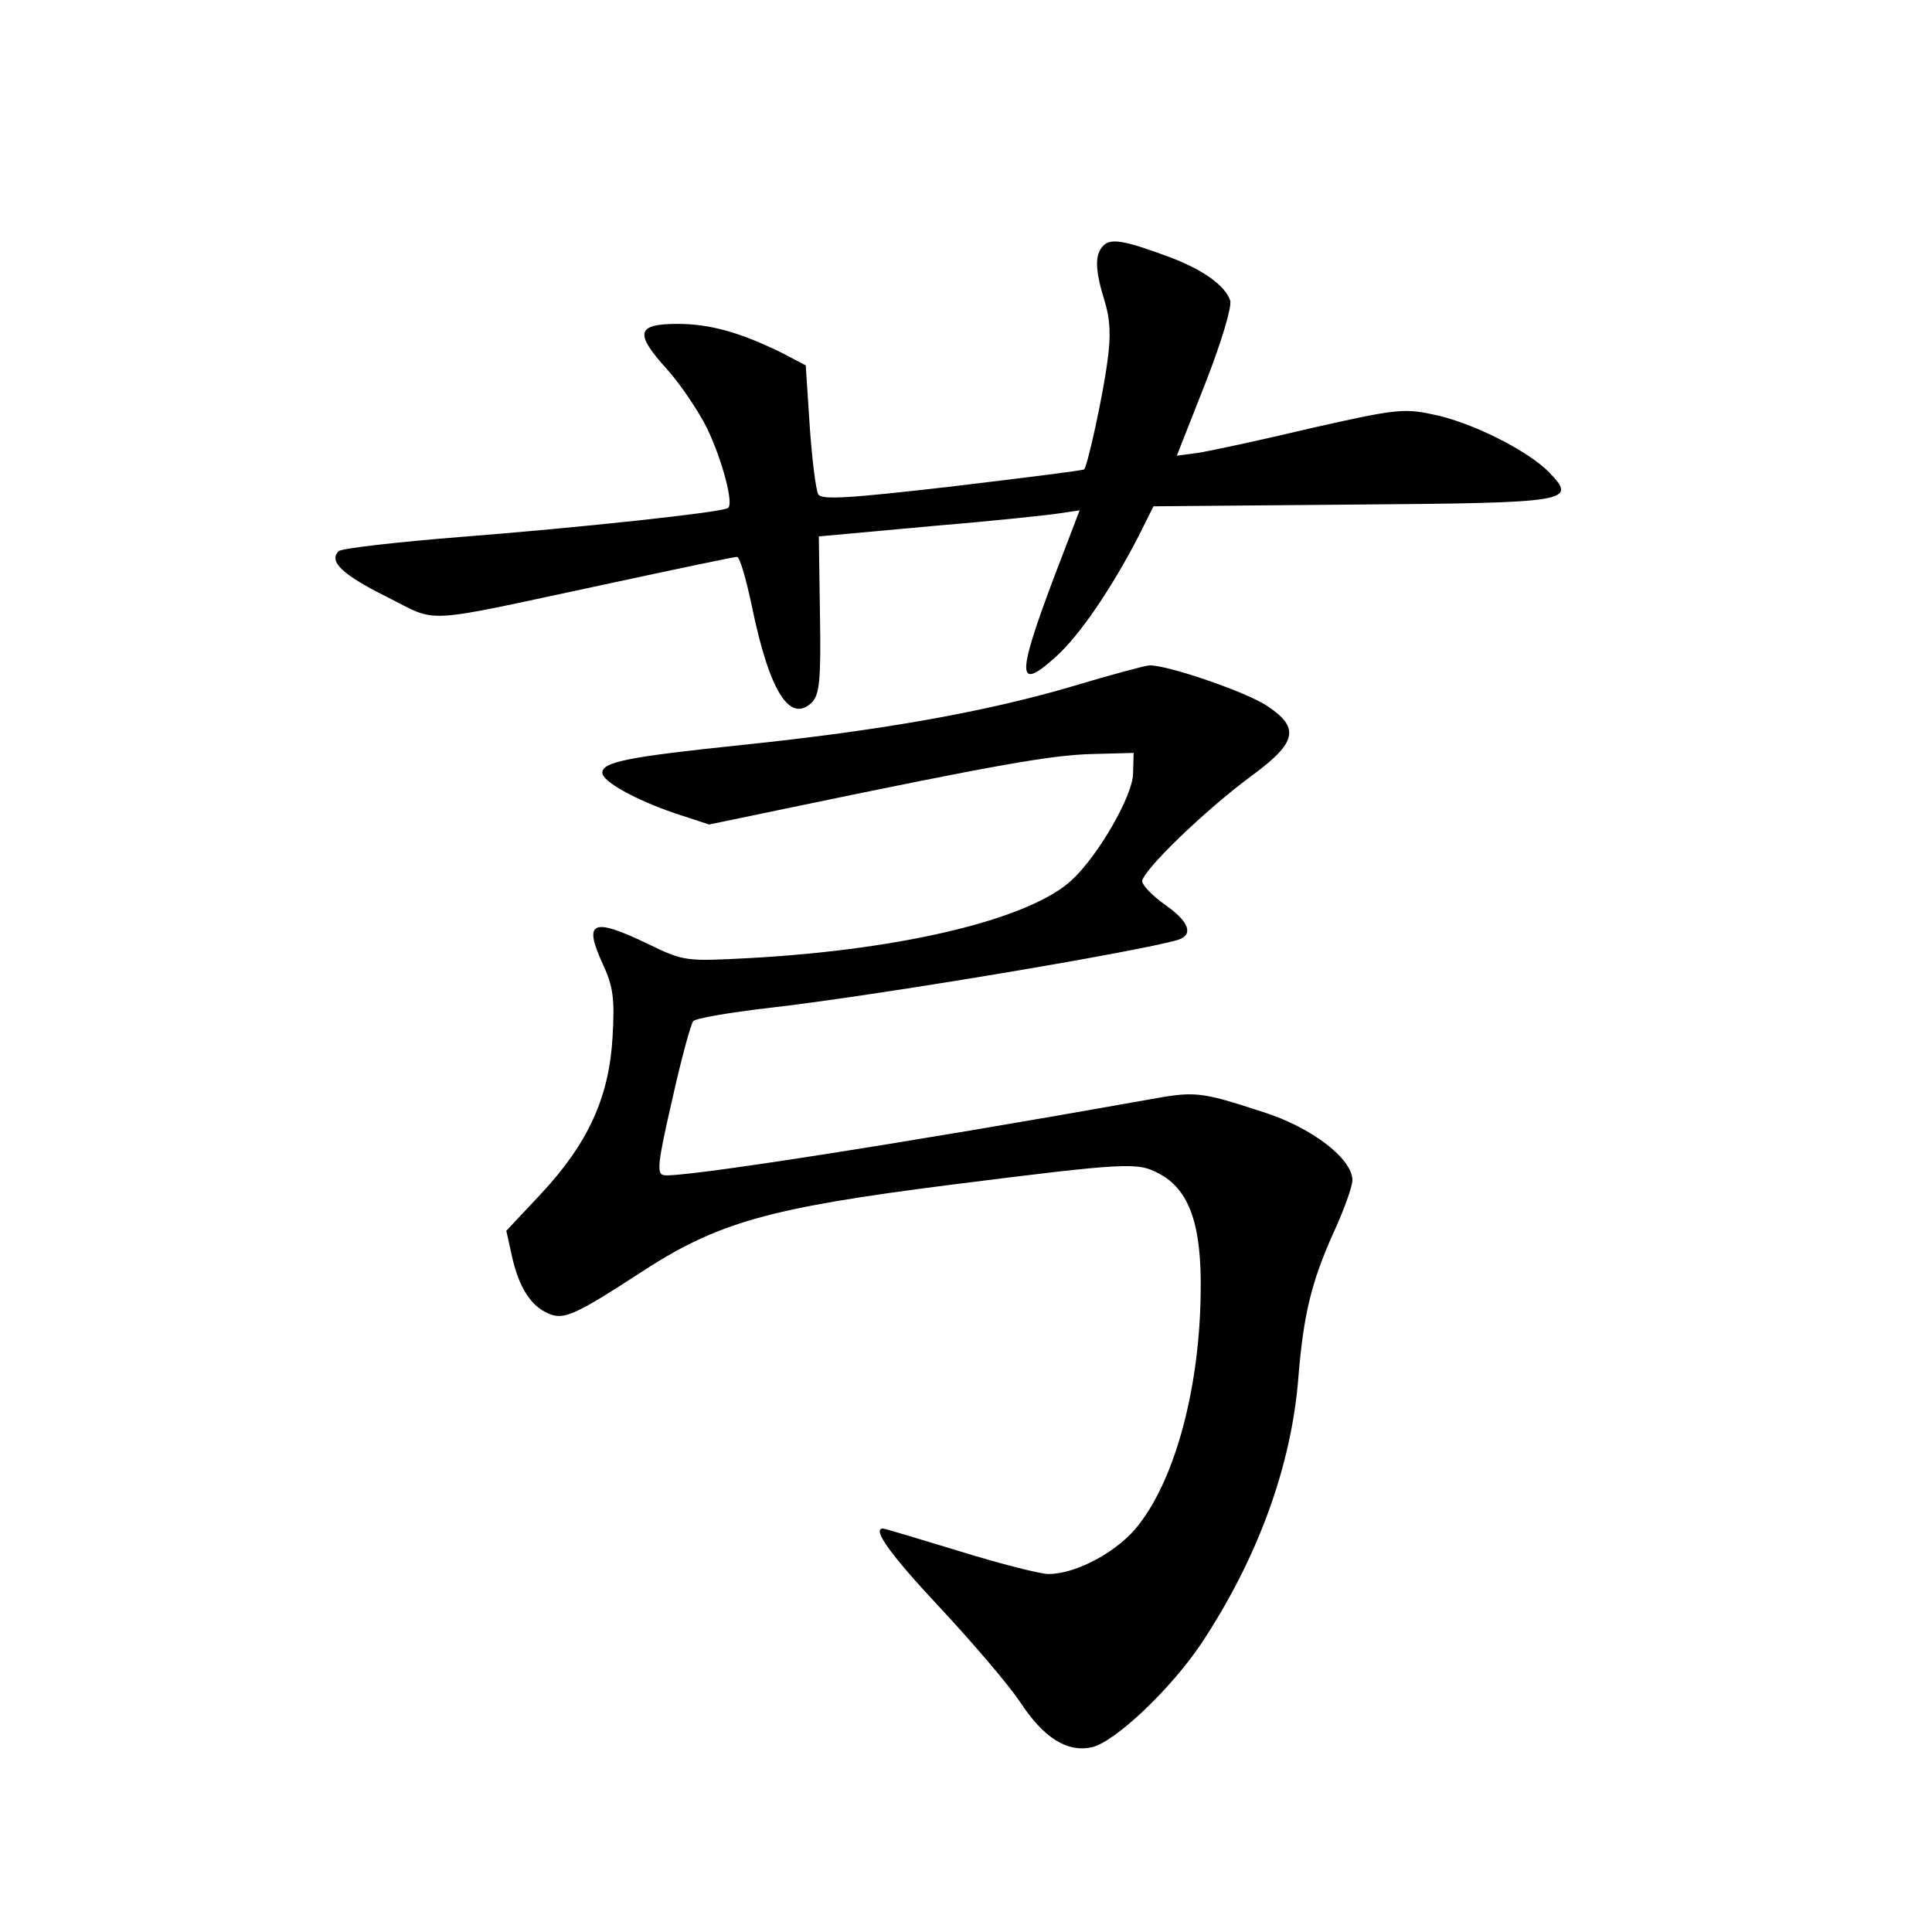 <?xml version="1.0" standalone="no"?>
<!DOCTYPE svg PUBLIC "-//W3C//DTD SVG 20010904//EN"
 "http://www.w3.org/TR/2001/REC-SVG-20010904/DTD/svg10.dtd">
<svg version="1.0" xmlns="http://www.w3.org/2000/svg"
 width="340pt" height="340pt" viewBox="0 0 340 340"
 preserveAspectRatio="xMidYMid meet">
<g transform="translate(0,340) scale(0.1,-0.1)"
fill="#000000" stroke="none">
<path d="M1942 2968 c-16 -16 -15 -43 2 -98 10 -32 11 -62 5 -105 -8 -62 -35
-184 -41 -191 -2 -2 -107 -15 -232 -30 -182 -21 -230 -24 -236 -14 -4 7 -11
61 -15 120 l-7 107 -42 22 c-73 36 -127 51 -183 51 -73 0 -77 -16 -19 -80 25
-28 56 -75 70 -103 27 -56 48 -135 37 -141 -12 -8 -266 -35 -471 -51 -113 -9
-209 -20 -214 -25 -18 -18 6 -41 84 -80 94 -47 54 -49 382 21 125 27 230 49
235 49 5 0 16 -39 26 -86 31 -151 67 -208 106 -170 13 14 16 38 14 155 l-2
137 197 18 c108 9 212 20 229 23 l33 5 -26 -68 c-87 -225 -89 -256 -15 -189
42 38 98 121 145 212 l26 52 349 3 c387 3 397 5 347 57 -37 38 -138 89 -206
102 -50 11 -69 8 -215 -25 -88 -21 -177 -40 -197 -43 l-37 -5 50 127 c29 74
47 135 44 146 -9 27 -49 55 -108 77 -78 29 -102 33 -115 20z"/>
<path d="M1890 2193 c-155 -46 -343 -79 -584 -104 -202 -21 -246 -30 -246 -49
0 -15 57 -47 127 -71 l61 -20 149 31 c351 73 452 91 523 93 l75 2 -1 -37 c-1
-39 -61 -143 -107 -186 -73 -69 -296 -123 -567 -138 -114 -6 -116 -6 -180 25
-98 47 -114 40 -79 -36 18 -39 21 -60 17 -128 -6 -106 -43 -187 -126 -276
l-61 -65 10 -45 c12 -54 33 -87 63 -100 27 -13 47 -4 161 70 137 90 226 115
548 156 309 39 329 40 366 20 54 -28 76 -90 74 -210 -2 -167 -44 -324 -108
-407 -35 -47 -110 -88 -160 -88 -14 0 -85 18 -156 40 -72 22 -132 40 -135 40
-20 0 12 -45 100 -139 57 -61 121 -136 141 -166 42 -64 83 -89 126 -80 41 9
140 103 194 184 99 150 158 312 170 468 9 110 23 167 61 252 19 41 34 83 34
94 0 38 -72 93 -157 120 -114 37 -119 37 -207 21 -426 -76 -823 -138 -848
-132 -13 2 -10 24 15 133 16 72 33 134 37 138 4 5 63 15 131 23 186 21 651 99
722 120 28 9 20 32 -23 62 -21 15 -39 33 -40 41 0 18 110 125 193 186 79 58
85 84 28 122 -36 25 -180 74 -209 72 -9 -1 -69 -17 -132 -36z"/>
</g>
</svg>
